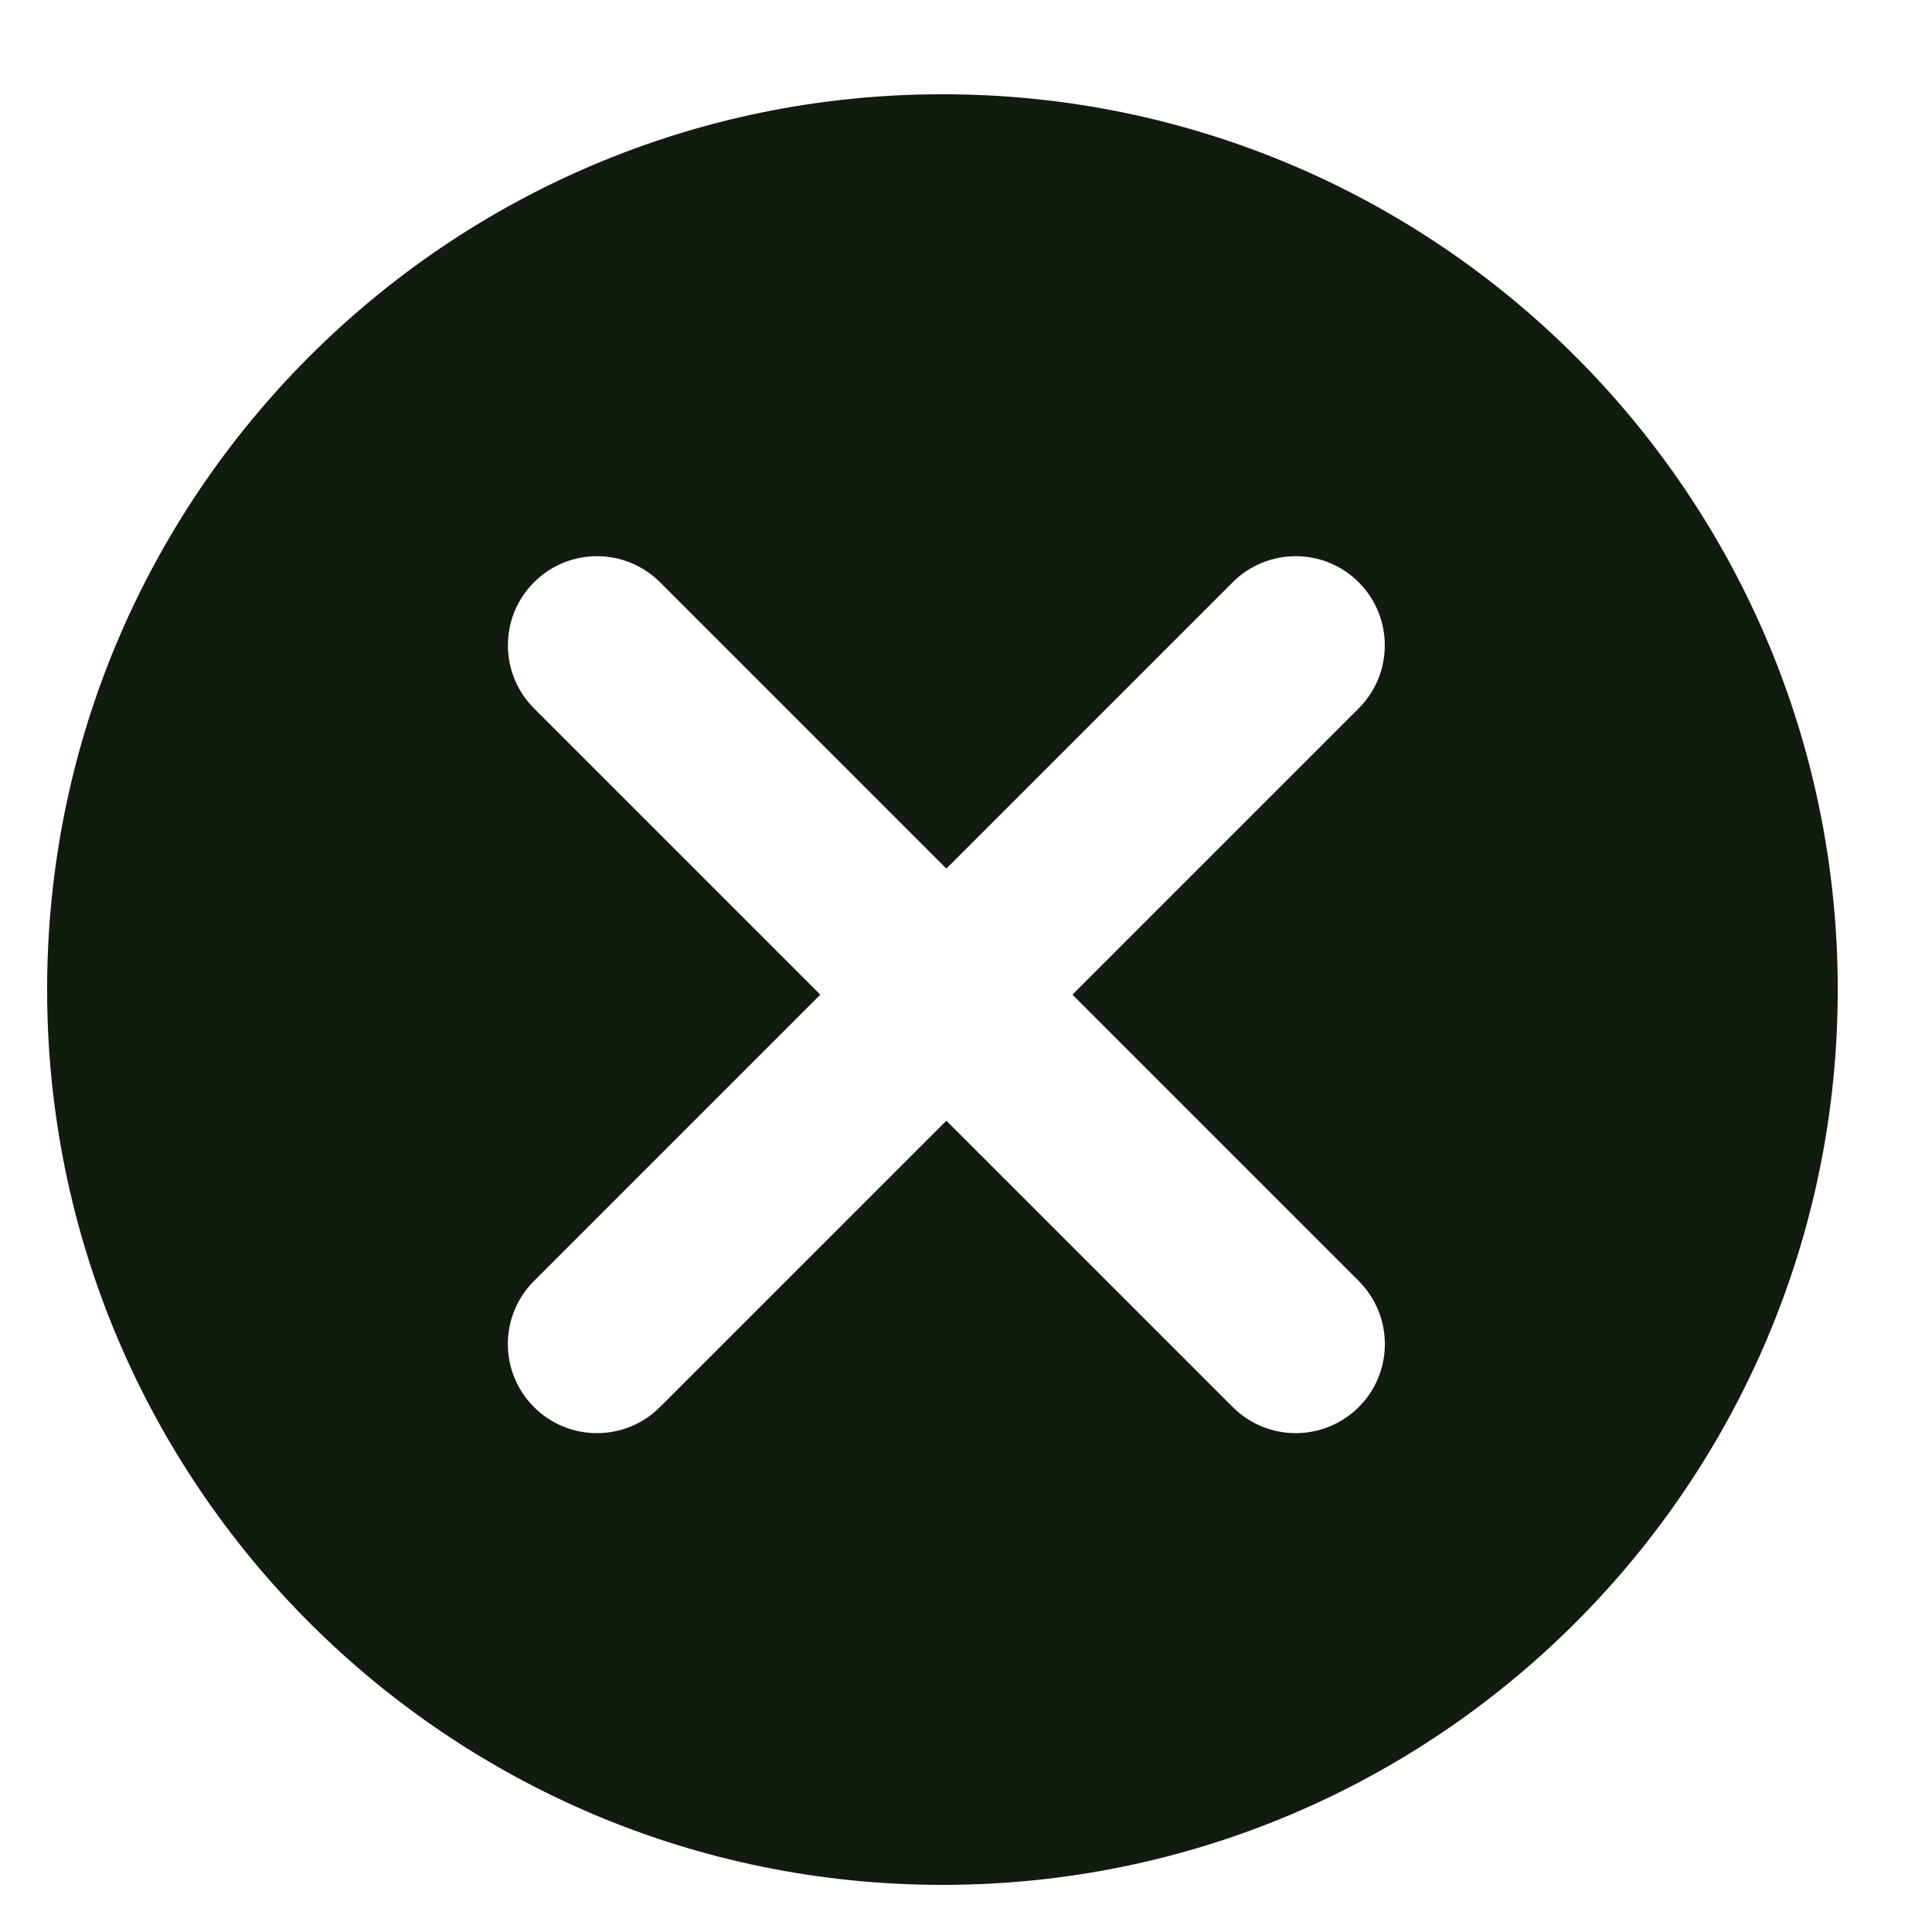 <?xml version="1.0" encoding="utf-8"?>
<!-- Generator: Adobe Illustrator 16.0.0, SVG Export Plug-In . SVG Version: 6.00 Build 0)  -->
<!DOCTYPE svg PUBLIC "-//W3C//DTD SVG 1.1//EN" "http://www.w3.org/Graphics/SVG/1.1/DTD/svg11.dtd">
<svg version="1.1" id="Layer_1" xmlns="http://www.w3.org/2000/svg" xmlns:xlink="http://www.w3.org/1999/xlink" x="0px" y="0px"
	 width="41px" height="41px" viewBox="0 0 41 41" enable-background="new 0 0 41 41" xml:space="preserve">
<path fill="#121B0F" d="M20,2C9.507,2,1,10.507,1,21s8.507,19,19,19s19-8.507,19-19S30.493,2,20,2z M28.836,29.859
	c-0.739,0.739-1.938,0.74-2.676,0l-6.077-6.076l-6.077,6.076c-0.739,0.74-1.937,0.739-2.675,0c-0.739-0.738-0.738-1.935,0-2.674
	l6.077-6.077l-6.076-6.076c-0.738-0.739-0.738-1.937,0.001-2.676c0.738-0.738,1.936-0.737,2.674,0.001l6.076,6.076l6.076-6.076
	c0.738-0.738,1.936-0.739,2.674-0.001c0.739,0.739,0.739,1.938,0.001,2.676l-6.076,6.076l6.077,6.077
	C29.573,27.925,29.574,29.121,28.836,29.859z"/>
</svg>
